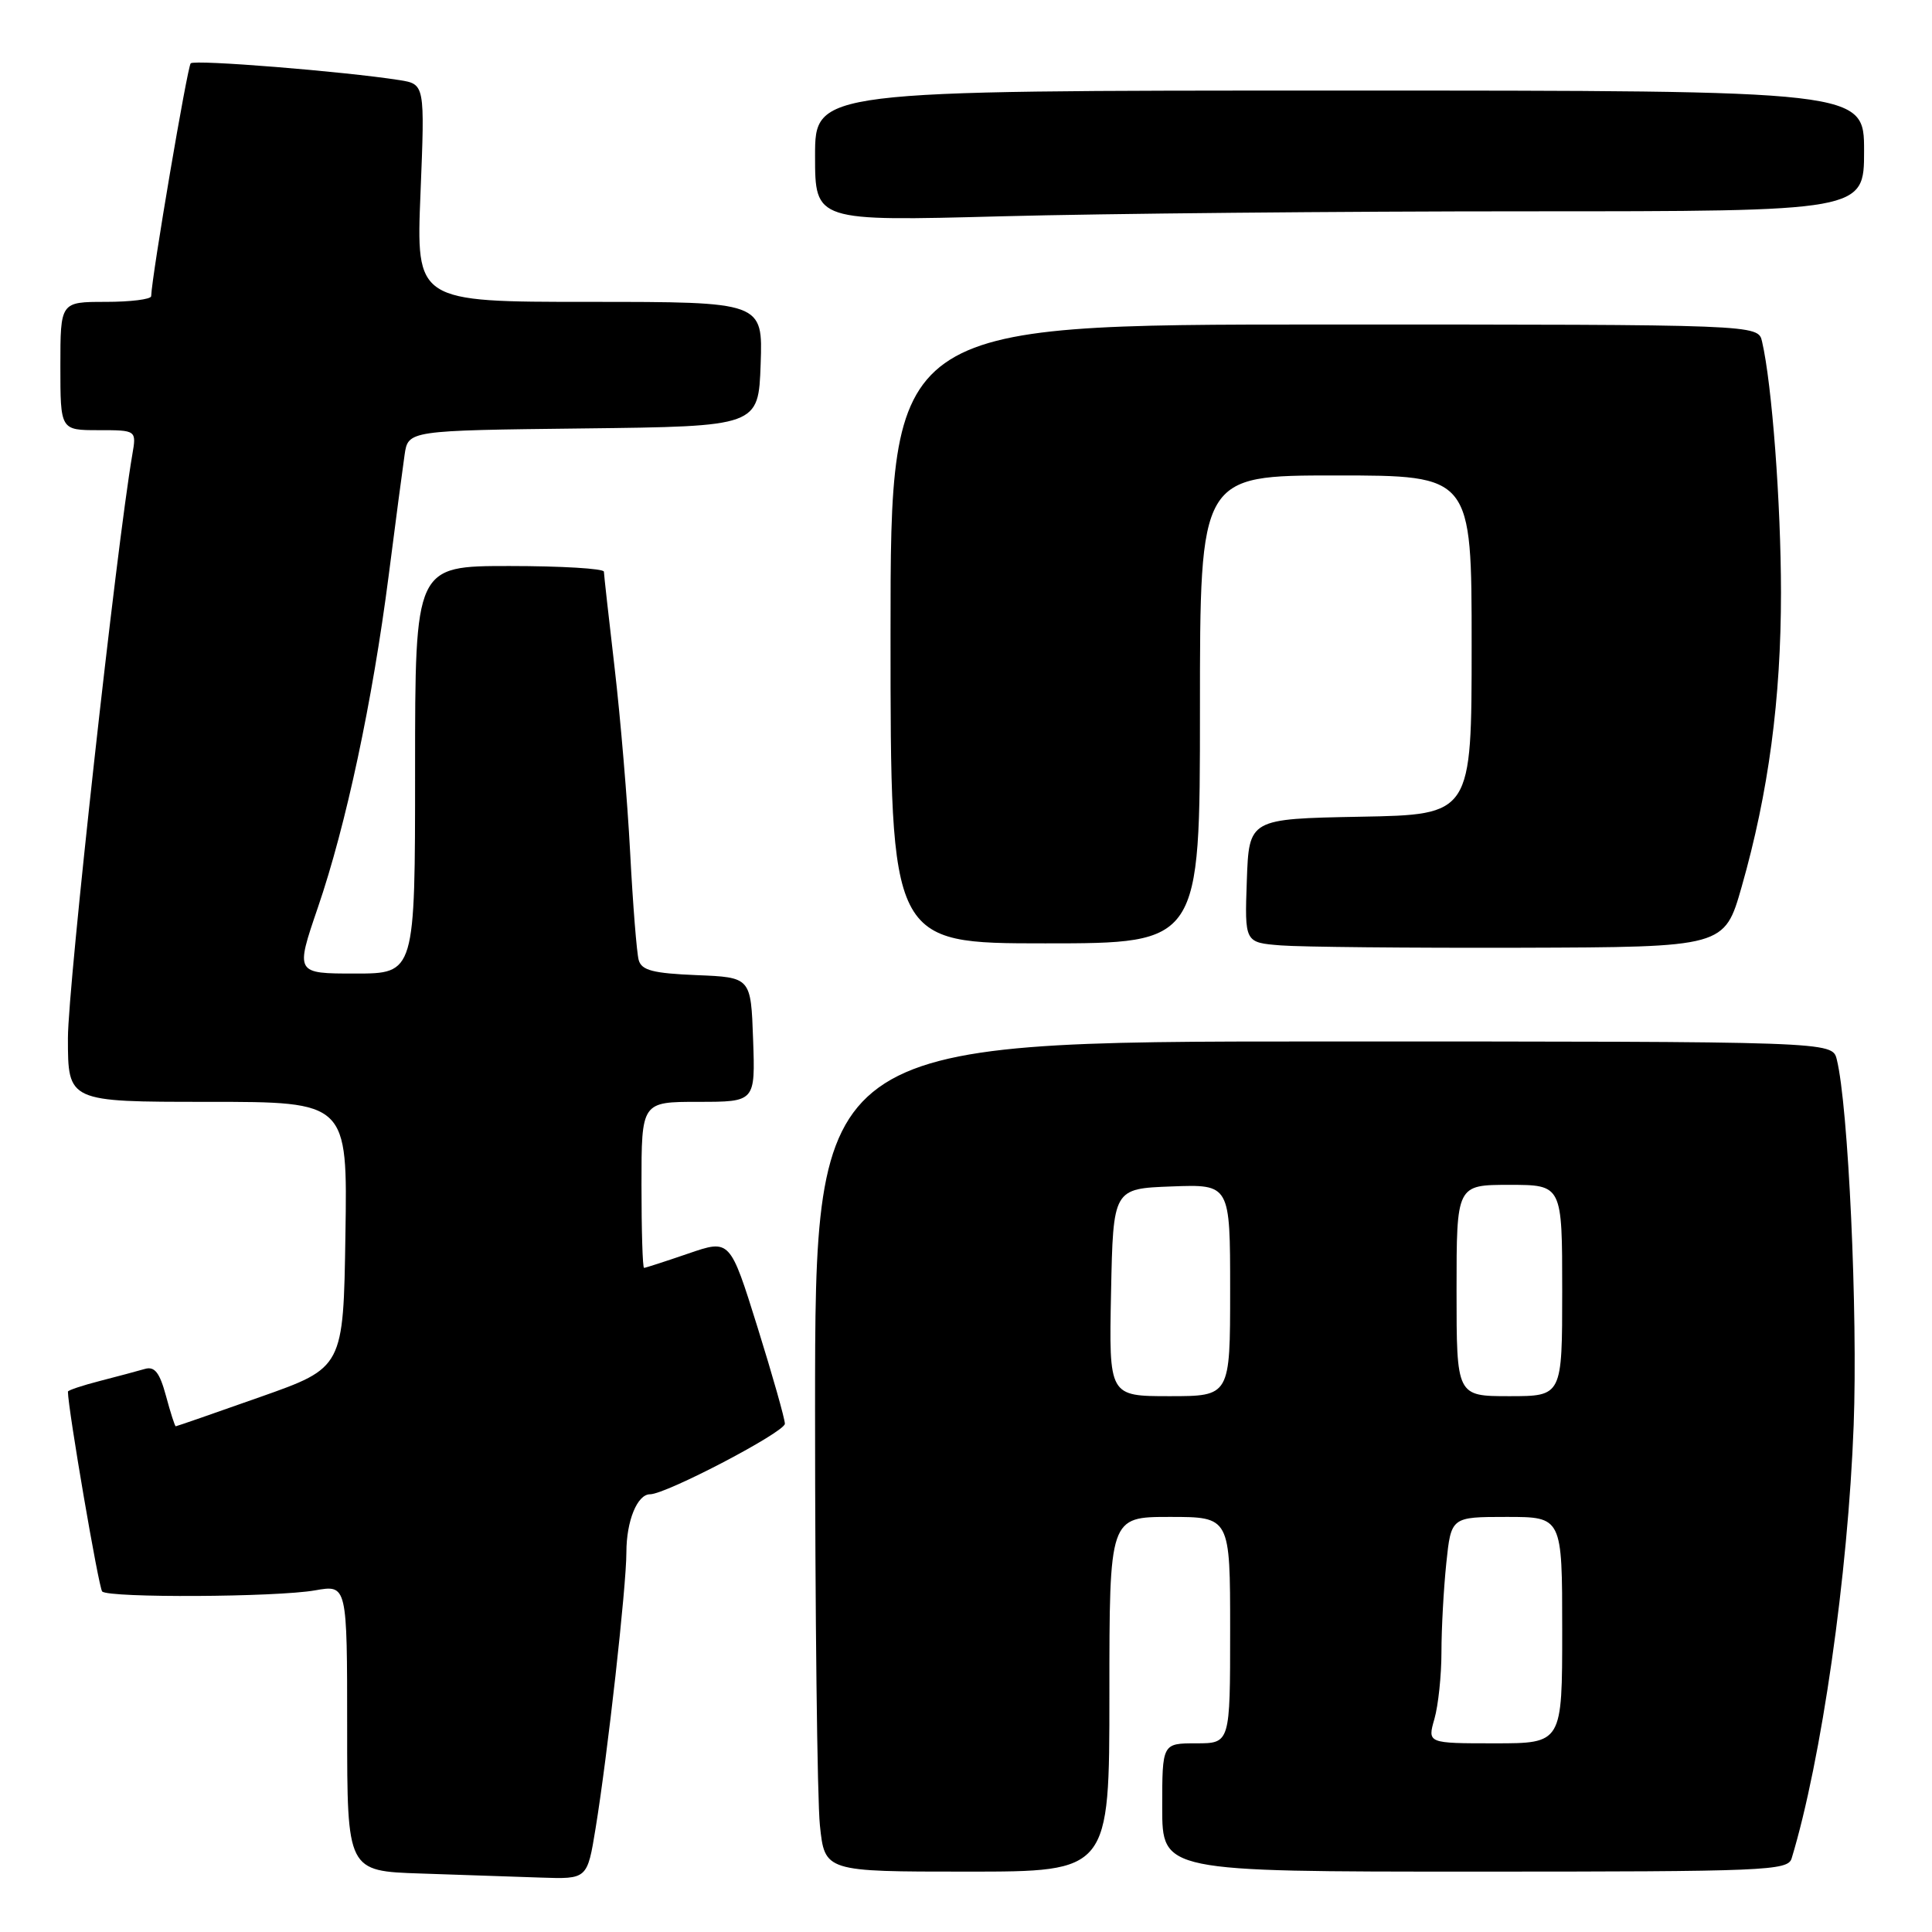 <?xml version="1.0" encoding="UTF-8" standalone="no"?>
<!DOCTYPE svg PUBLIC "-//W3C//DTD SVG 1.1//EN" "http://www.w3.org/Graphics/SVG/1.1/DTD/svg11.dtd" >
<svg xmlns="http://www.w3.org/2000/svg" xmlns:xlink="http://www.w3.org/1999/xlink" version="1.1" viewBox="0 0 256 256">
 <g >
 <path fill="currentColor"
d=" M 78.92 242.25 C 80.50 232.60 83.00 210.20 83.00 205.69 C 83.00 201.54 84.44 198.00 86.13 198.00 C 88.26 198.00 104.00 189.76 104.00 188.65 C 104.00 188.02 102.37 182.26 100.37 175.85 C 96.73 164.20 96.73 164.20 91.21 166.10 C 88.17 167.14 85.53 168.00 85.34 168.00 C 85.15 168.00 85.00 163.05 85.00 157.00 C 85.00 146.00 85.00 146.00 92.54 146.00 C 100.08 146.00 100.08 146.00 99.79 137.75 C 99.50 129.50 99.50 129.50 92.30 129.21 C 86.53 128.97 85.01 128.58 84.63 127.21 C 84.37 126.27 83.86 119.88 83.50 113.00 C 83.14 106.12 82.21 95.10 81.44 88.50 C 80.67 81.90 80.03 76.16 80.02 75.75 C 80.01 75.34 74.38 75.00 67.50 75.00 C 55.00 75.00 55.00 75.00 55.00 102.00 C 55.00 129.00 55.00 129.00 47.06 129.00 C 39.13 129.00 39.13 129.00 42.12 120.25 C 45.85 109.37 49.35 92.97 51.50 76.28 C 52.40 69.25 53.35 62.05 53.61 60.27 C 54.08 57.04 54.08 57.04 77.29 56.77 C 100.50 56.50 100.50 56.50 100.79 48.25 C 101.08 40.00 101.08 40.00 78.11 40.00 C 55.13 40.00 55.13 40.00 55.72 25.57 C 56.30 11.15 56.30 11.15 52.90 10.61 C 45.54 9.46 25.80 7.87 25.27 8.39 C 24.83 8.84 20.13 36.45 20.03 39.25 C 20.01 39.66 17.30 40.00 14.00 40.00 C 8.00 40.00 8.00 40.00 8.00 48.50 C 8.00 57.00 8.00 57.00 13.05 57.00 C 18.09 57.00 18.09 57.00 17.53 60.25 C 15.41 72.63 9.00 130.70 9.00 137.56 C 9.00 146.00 9.00 146.00 27.52 146.00 C 46.05 146.00 46.05 146.00 45.77 163.61 C 45.50 181.22 45.50 181.22 34.50 185.10 C 28.45 187.24 23.40 188.99 23.29 188.99 C 23.17 189.00 22.59 187.18 21.99 184.95 C 21.15 181.86 20.49 181.02 19.20 181.39 C 18.26 181.66 15.59 182.38 13.25 182.98 C 10.91 183.58 9.00 184.22 9.00 184.40 C 9.00 186.61 13.08 210.42 13.54 210.88 C 14.42 211.75 36.62 211.64 41.75 210.73 C 46.00 209.98 46.00 209.98 46.00 228.95 C 46.00 247.93 46.00 247.93 55.75 248.25 C 61.11 248.43 68.27 248.68 71.66 248.79 C 77.82 249.00 77.82 249.00 78.92 242.25 Z  M 147.00 224.50 C 147.00 201.00 147.00 201.00 155.00 201.00 C 163.00 201.00 163.00 201.00 163.00 216.00 C 163.00 231.00 163.00 231.00 158.50 231.00 C 154.00 231.00 154.00 231.00 154.00 239.50 C 154.00 248.00 154.00 248.00 195.43 248.00 C 234.02 248.00 236.90 247.88 237.40 246.25 C 241.35 233.25 244.88 208.64 245.62 188.86 C 246.18 173.99 244.91 146.47 243.38 140.37 C 242.78 138.00 242.78 138.00 175.39 138.00 C 108.00 138.00 108.00 138.00 108.00 186.85 C 108.00 213.72 108.29 238.47 108.64 241.85 C 109.28 248.00 109.28 248.00 128.14 248.00 C 147.00 248.00 147.00 248.00 147.00 224.50 Z  M 230.78 117.50 C 234.34 105.01 235.99 92.64 235.99 78.50 C 235.98 66.66 234.80 50.93 233.48 45.25 C 232.96 43.00 232.96 43.00 175.48 43.00 C 118.00 43.00 118.00 43.00 118.00 84.00 C 118.00 125.00 118.00 125.00 138.50 125.00 C 159.00 125.00 159.00 125.00 159.00 94.00 C 159.00 63.00 159.00 63.00 177.00 63.00 C 195.00 63.00 195.00 63.00 195.00 85.47 C 195.00 107.95 195.00 107.95 180.25 108.22 C 165.50 108.50 165.50 108.50 165.21 116.69 C 164.92 124.89 164.92 124.89 169.71 125.27 C 172.34 125.48 186.65 125.62 201.50 125.58 C 228.50 125.50 228.50 125.50 230.78 117.50 Z  M 202.25 28.00 C 247.00 28.00 247.00 28.00 247.00 20.00 C 247.00 12.00 247.00 12.00 177.50 12.00 C 108.00 12.00 108.00 12.00 108.00 20.66 C 108.00 29.32 108.00 29.32 132.75 28.66 C 146.36 28.30 177.64 28.00 202.25 28.00 Z  M 190.07 227.76 C 190.58 225.97 191.00 221.99 191.00 218.90 C 191.00 215.82 191.29 210.53 191.64 207.15 C 192.28 201.00 192.28 201.00 199.64 201.00 C 207.00 201.00 207.00 201.00 207.00 216.00 C 207.00 231.00 207.00 231.00 198.07 231.00 C 189.14 231.00 189.14 231.00 190.07 227.76 Z  M 147.22 171.25 C 147.50 157.50 147.50 157.50 155.25 157.21 C 163.00 156.92 163.00 156.92 163.00 170.96 C 163.00 185.00 163.00 185.00 154.97 185.00 C 146.94 185.00 146.94 185.00 147.22 171.25 Z  M 193.00 171.00 C 193.00 157.00 193.00 157.00 200.00 157.00 C 207.00 157.00 207.00 157.00 207.00 171.00 C 207.00 185.00 207.00 185.00 200.00 185.00 C 193.00 185.00 193.00 185.00 193.00 171.00 Z "/>
</g>
</svg>